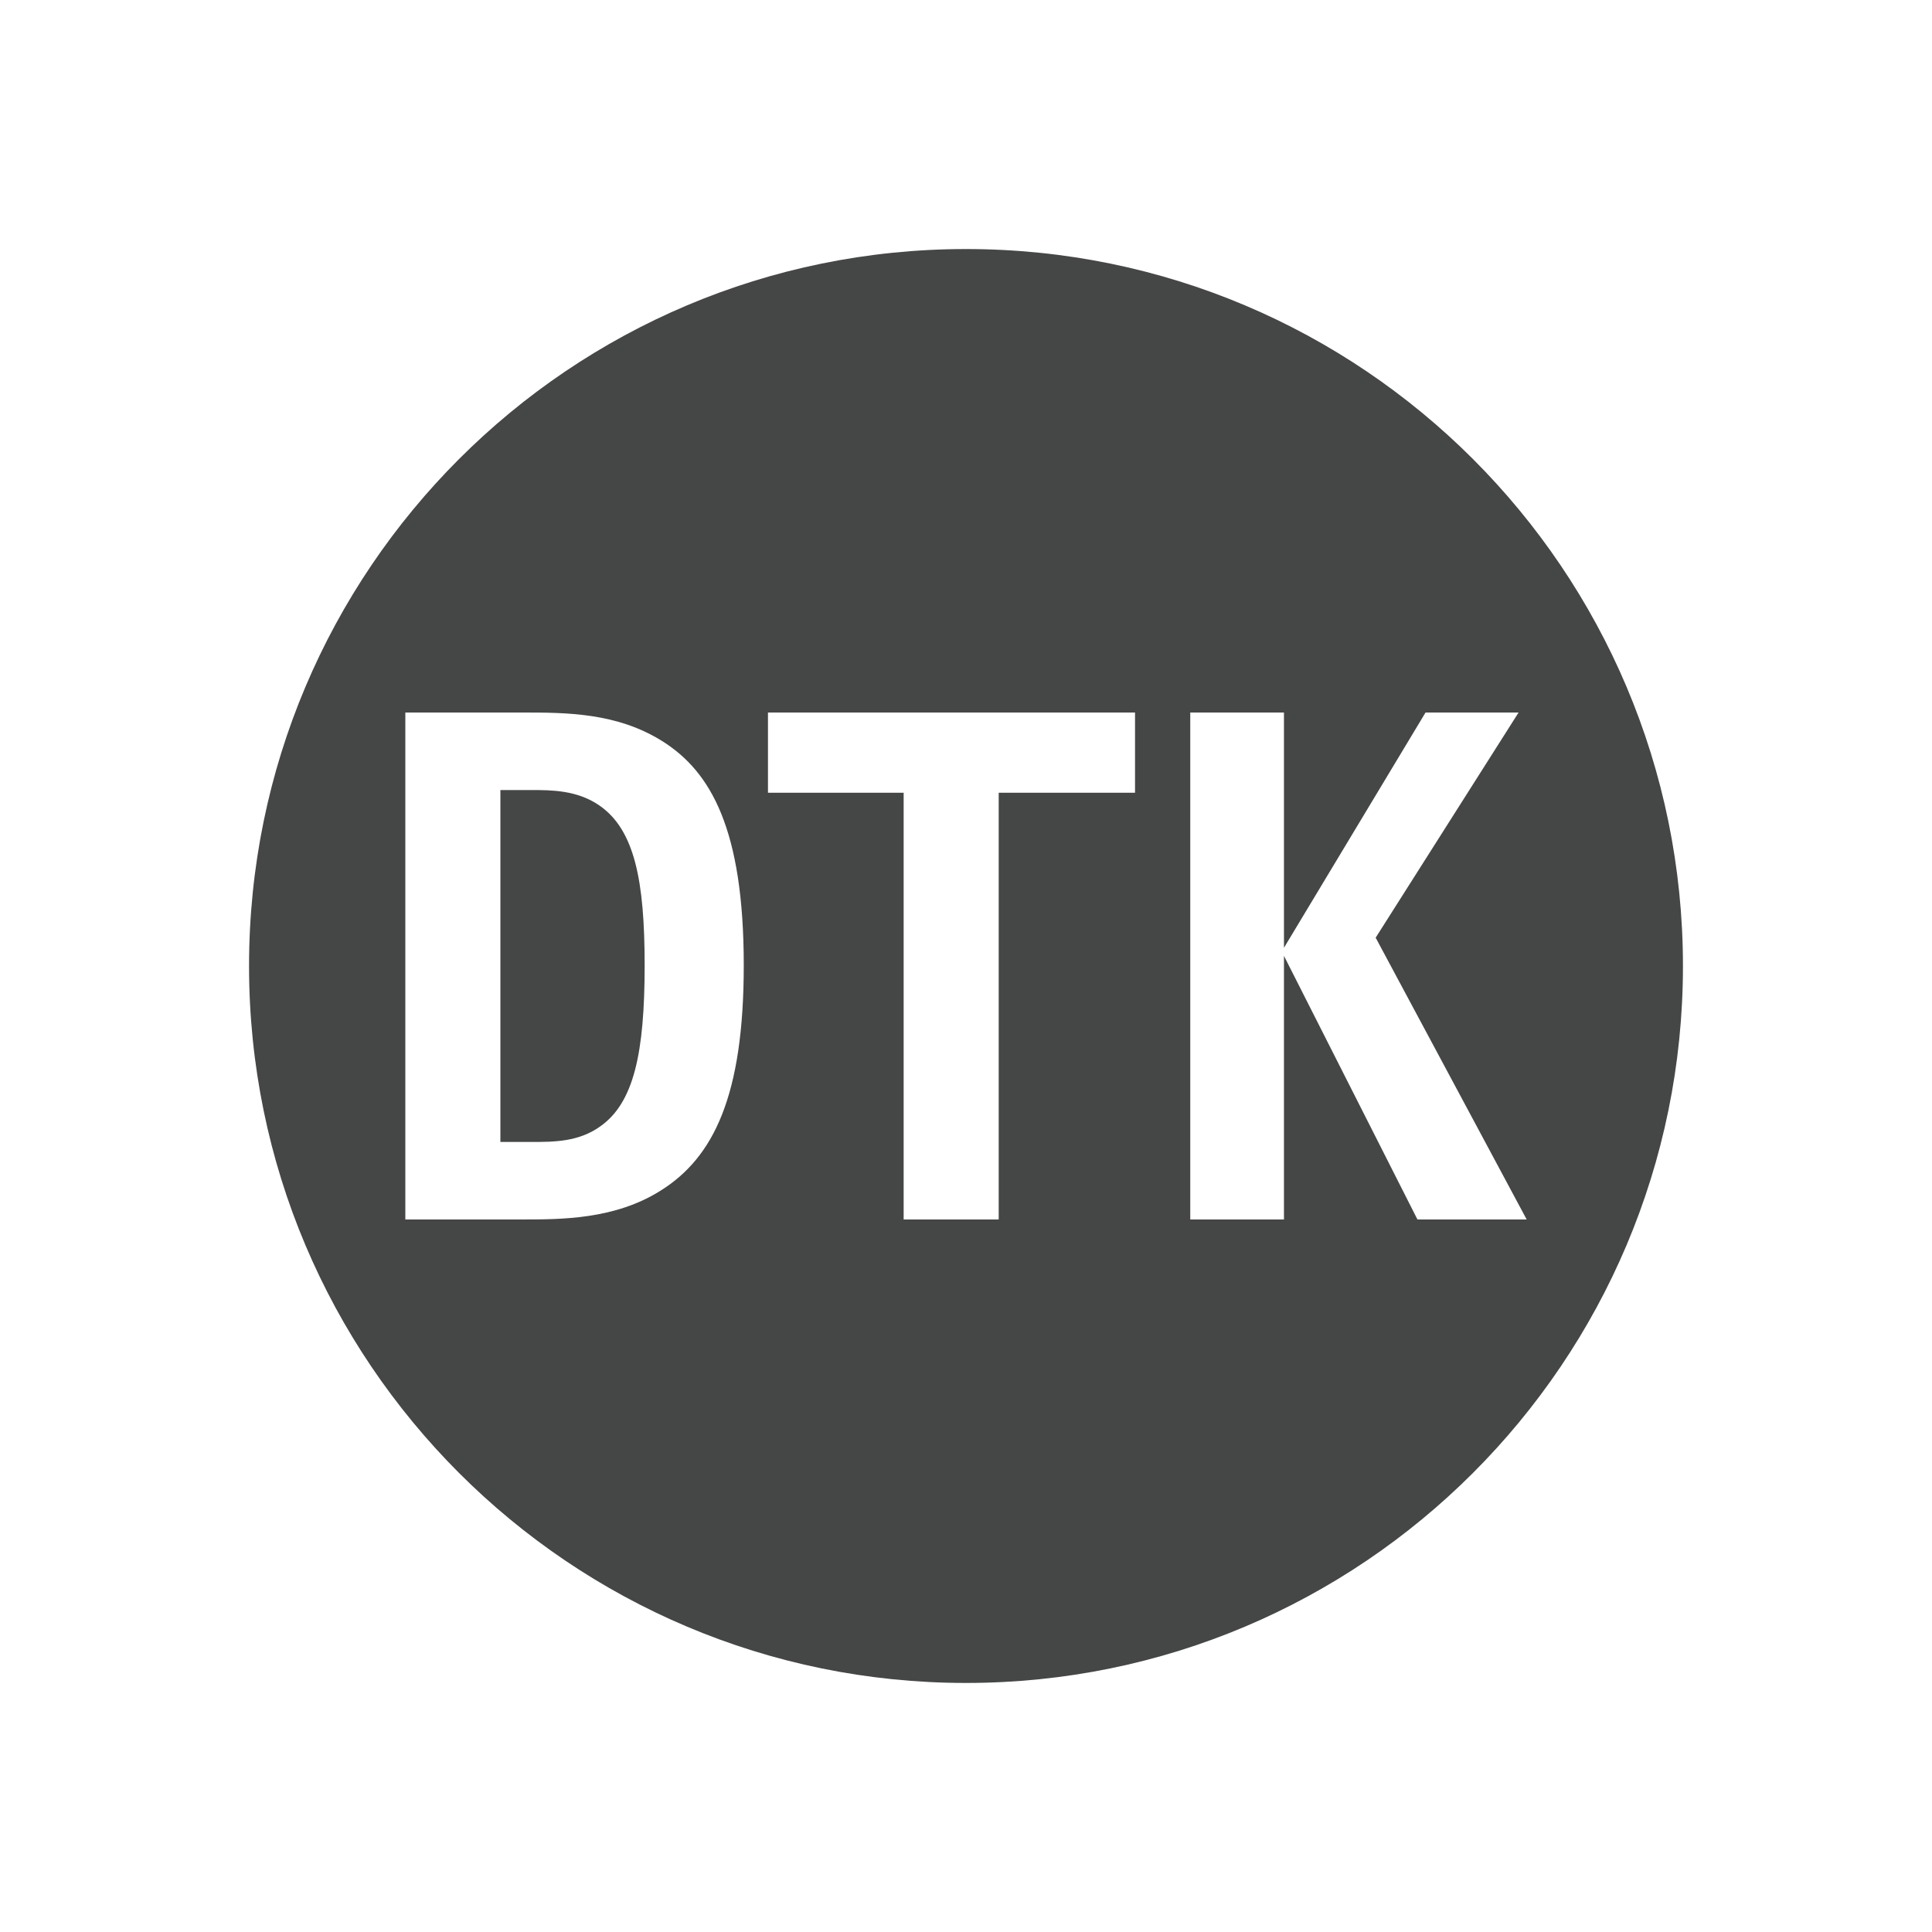 <?xml version="1.0" encoding="utf-8"?>
<!-- Generator: Adobe Illustrator 16.0.4, SVG Export Plug-In . SVG Version: 6.00 Build 0)  -->
<!DOCTYPE svg PUBLIC "-//W3C//DTD SVG 1.1//EN" "http://www.w3.org/Graphics/SVG/1.1/DTD/svg11.dtd">
<svg version="1.1" id="Layer_1" xmlns="http://www.w3.org/2000/svg" xmlns:xlink="http://www.w3.org/1999/xlink" x="0px" y="0px"
	 width="512px" height="512px" viewBox="0 0 512 512" enable-background="new 0 0 512 512" xml:space="preserve">
<g>
	<path fill="#454646" d="M158.87,213.48c-5.896-4.108-12.862-4.108-17.868-4.108h-8.395v93.256h8.395c5.719,0,12.327,0,18.046-4.108
		c8.933-6.253,11.79-19.479,11.79-42.702C170.838,233.308,168.158,219.915,158.87,213.48z"/>
	<path fill="#454646" d="M256,66C151.065,66,66,151.066,66,256s85.065,190,190,190s190-85.066,190-190S360.935,66,256,66z
		 M175.128,315.494c-12.15,7.678-26.263,7.678-36.983,7.678h-30.727V188.825h30.727c11.972,0,25.368,0,37.518,7.682
		c12.684,8.042,21.441,23.227,21.441,59.312C197.104,290.479,189.065,306.736,175.128,315.494z M300.795,210.084h-36.13v113.087
		h-25.189V210.084H203.52v-21.26h97.275V210.084z M375.637,323.172l-35.372-69.855v69.855h-24.834V188.825h24.834v62.347
		l37.518-62.347h24.655l-37.874,59.672l40.019,74.675H375.637z"/>
</g>
</svg>
